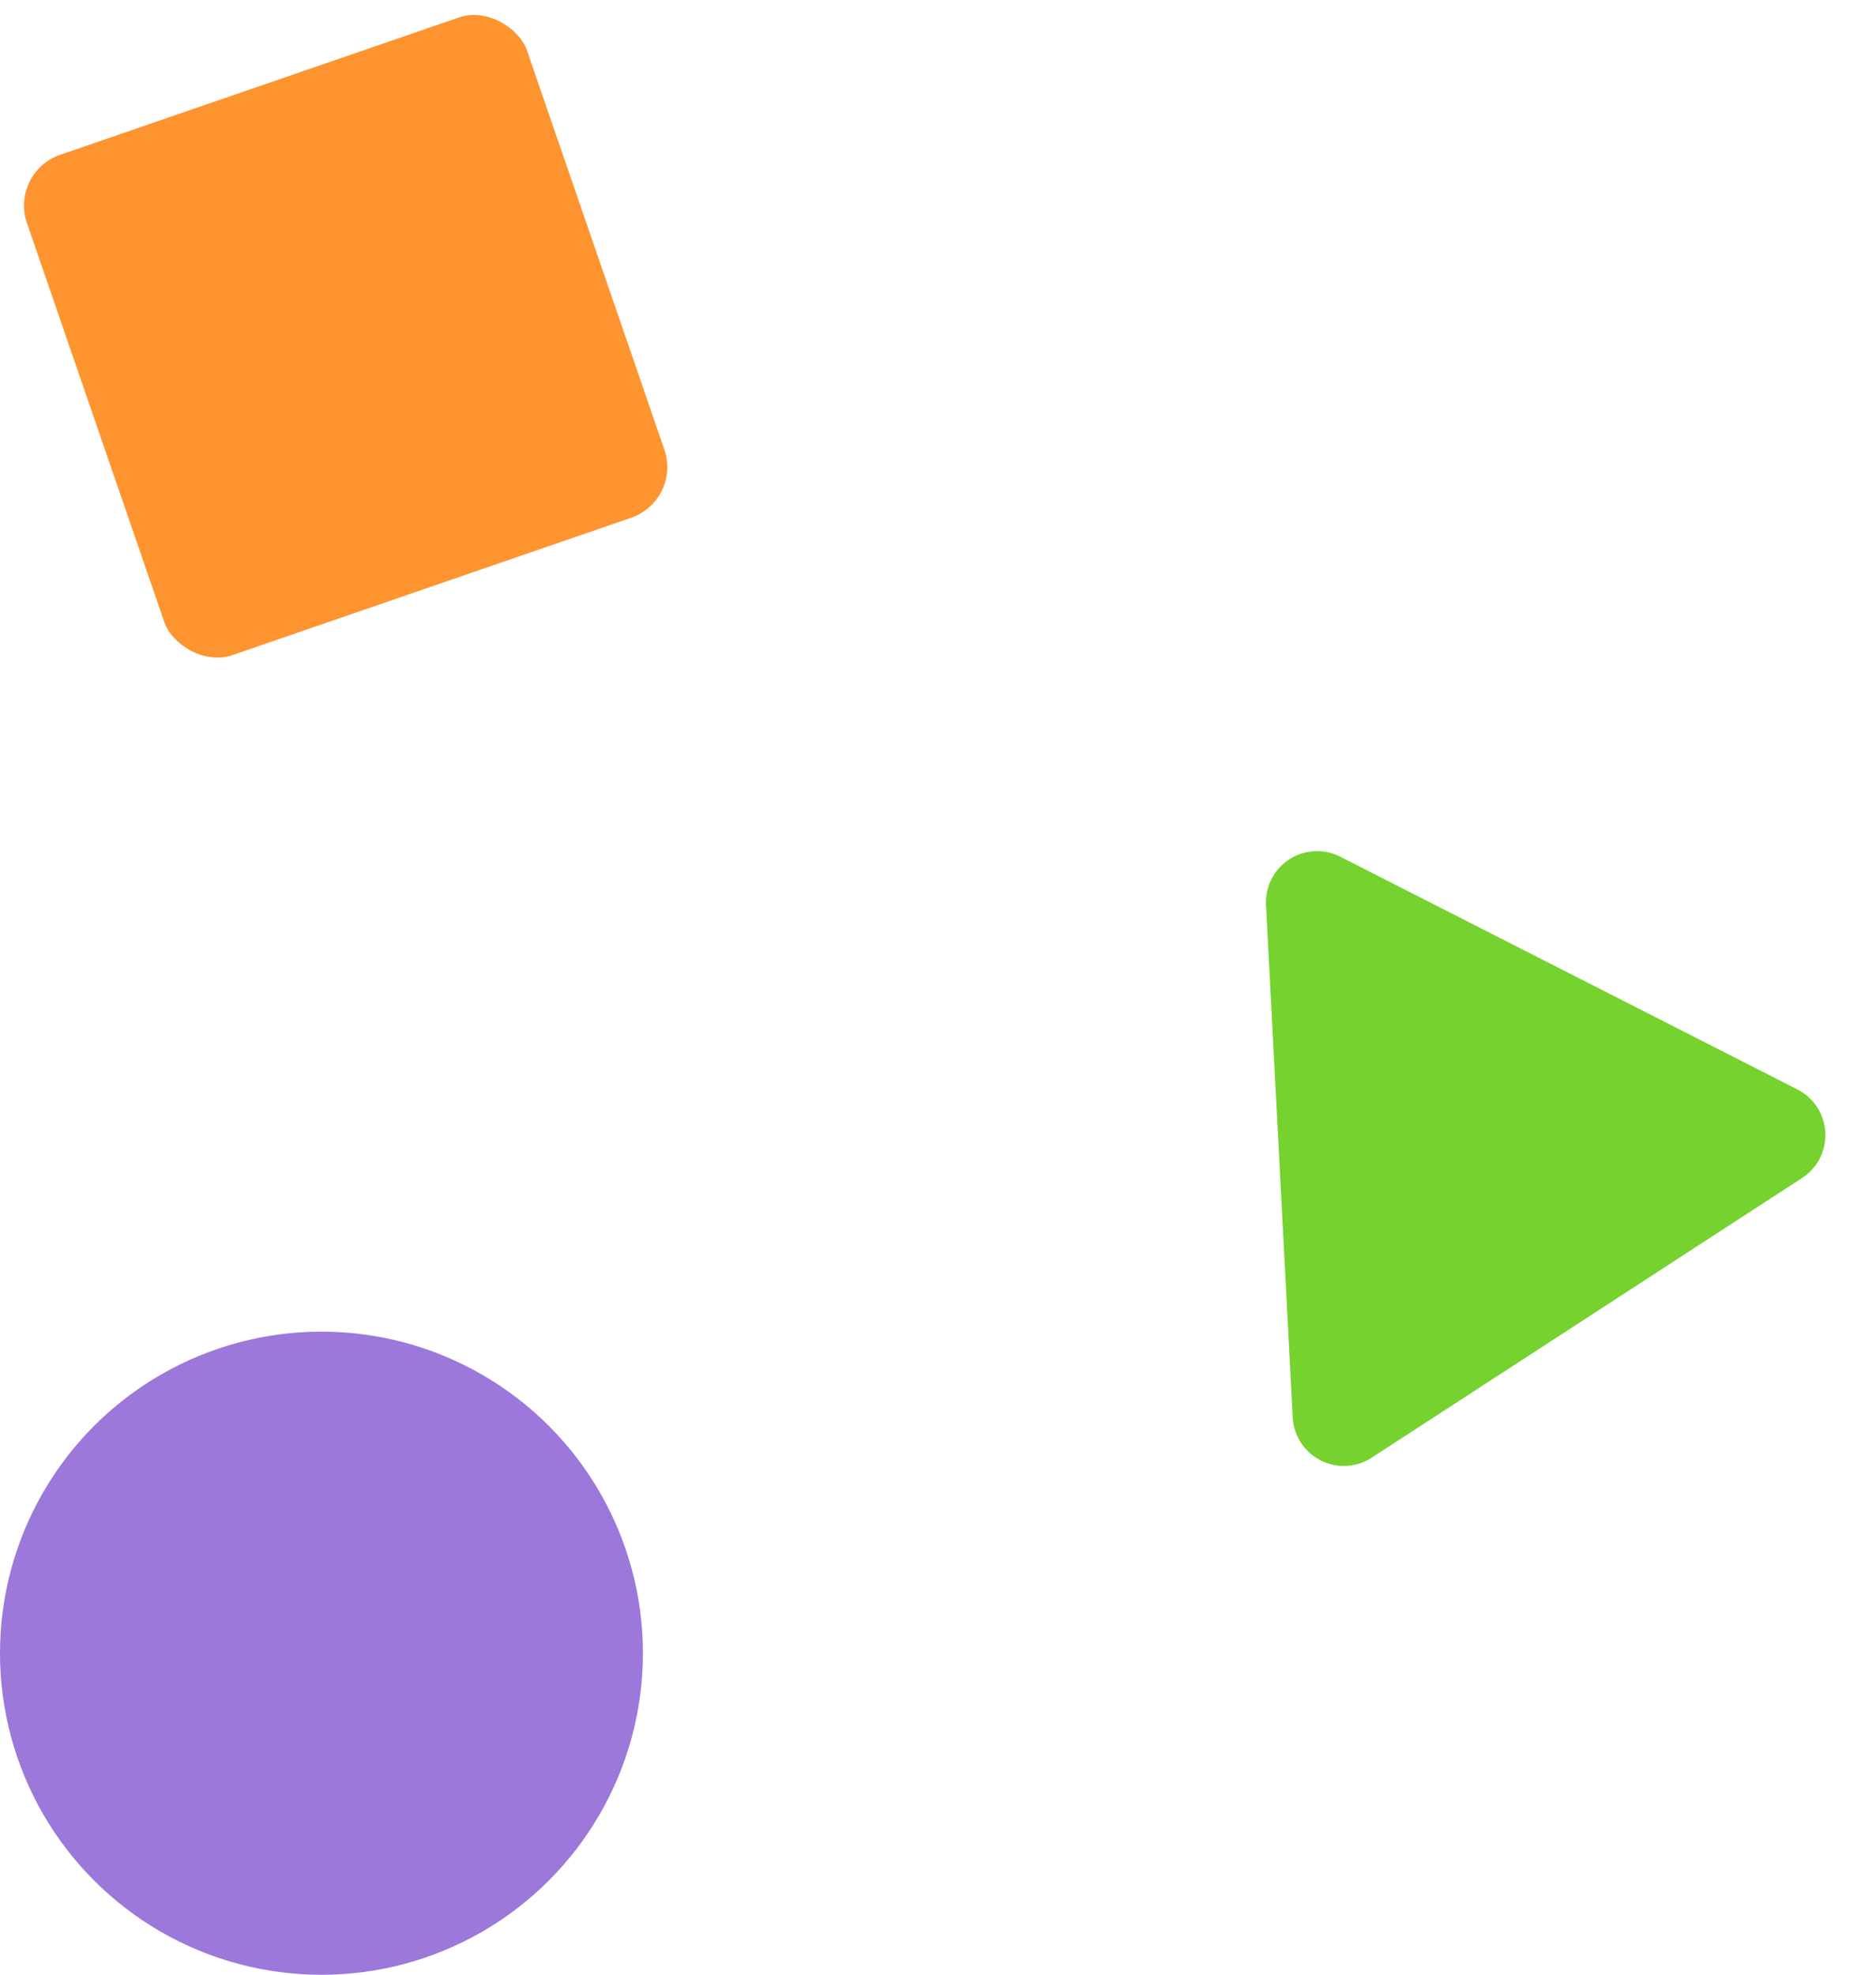 <svg xmlns="http://www.w3.org/2000/svg" width="770.227" height="810.5" viewBox="0 0 770.227 810.5"><g transform="translate(-493 -2324)"><rect width="217.17" height="217.17" rx="22" transform="translate(496.889 2394.704) rotate(-19)" fill="#fe9430"/><path d="M123.508,31.468a21,21,0,0,1,36.366,0l105.3,182.243a21,21,0,0,1-18.183,31.506H36.388A21,21,0,0,1,18.2,213.712Z" transform="matrix(0.839, -0.545, 0.545, 0.839, 892.009, 2736.351)" fill="#75d22f"/><ellipse cx="131.983" cy="131.983" rx="131.983" ry="131.983" transform="translate(493 2870.534)" fill="#9b78d9"/></g></svg>